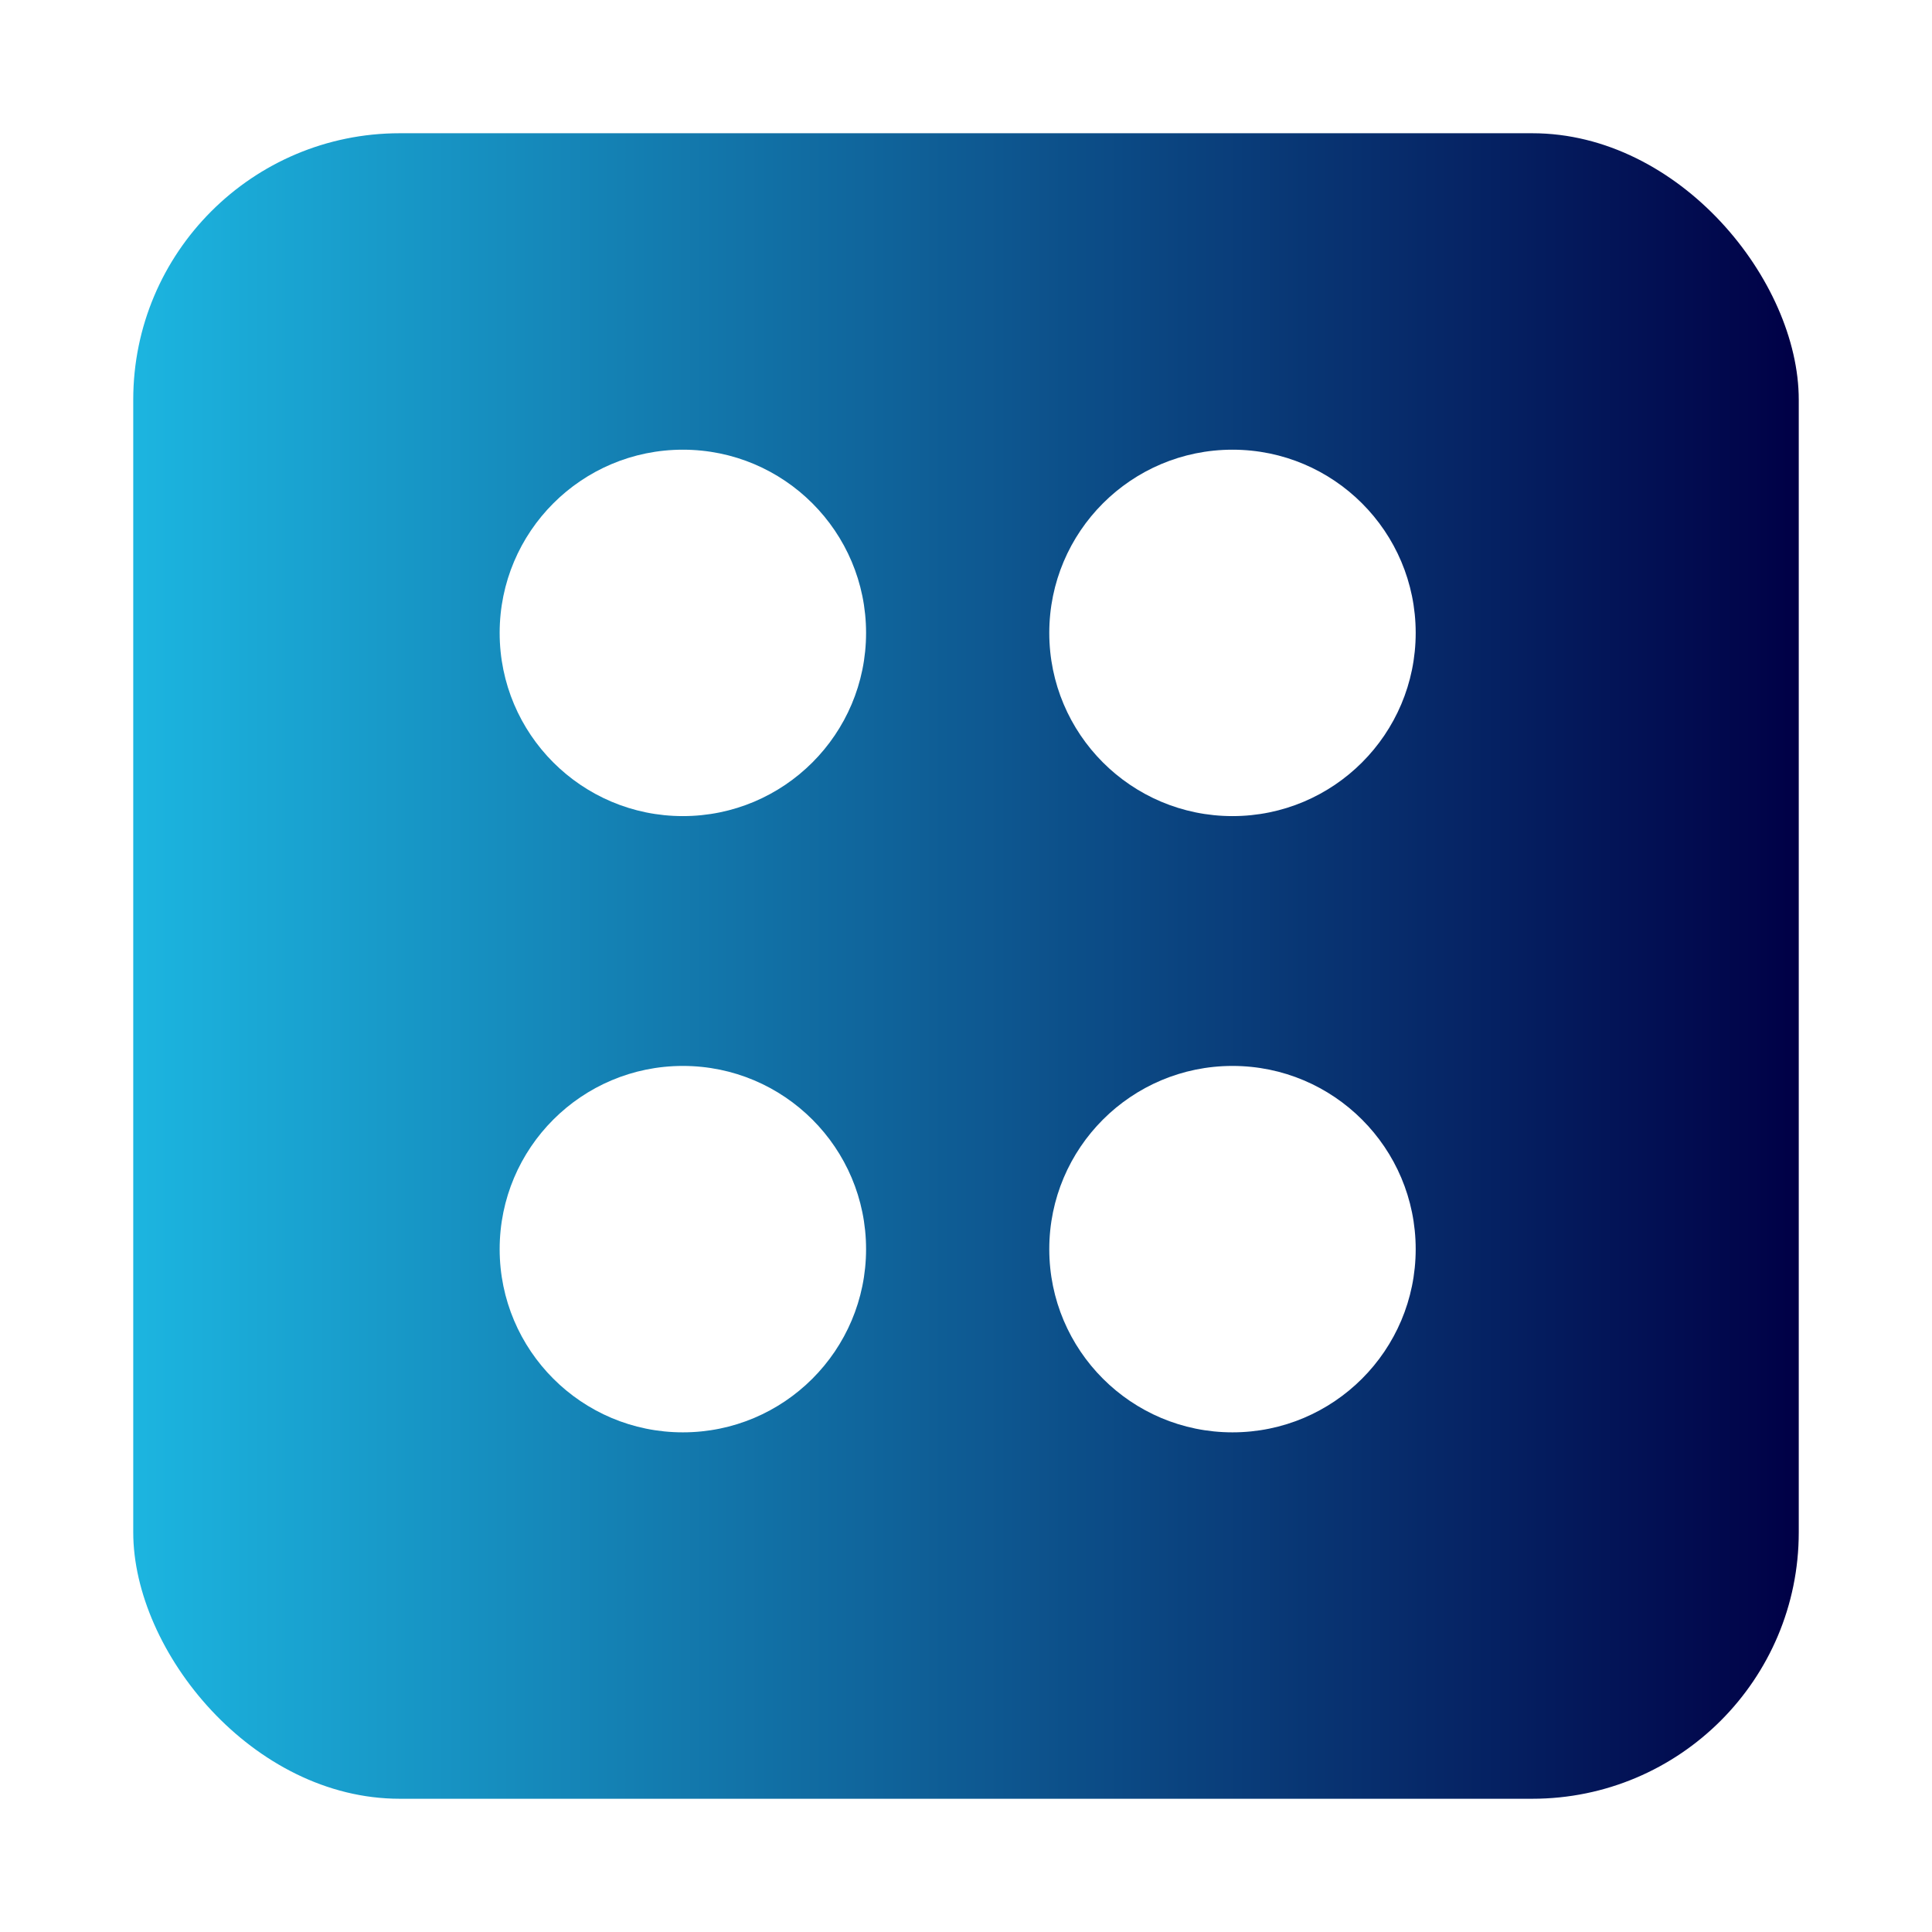 <svg width="116" height="116" viewBox="0 0 116 116" fill="none" xmlns="http://www.w3.org/2000/svg">
<g filter="url(#filter0_d_3_35)">
<rect x="8" y="4" width="100" height="100" rx="16" fill="url(#paint0_linear_3_35)"/>
<circle cx="41" cy="71" r="11" fill="white"/>
<circle cx="41" cy="34" r="11" fill="white"/>
<circle cx="74" cy="71" r="11" fill="white"/>
<circle cx="74" cy="34" r="11" fill="white"/>
</g>
<defs>
<filter id="filter0_d_3_35" x="0" y="0" width="116" height="116" filterUnits="userSpaceOnUse" color-interpolation-filters="sRGB">
<feFlood flood-opacity="0" result="BackgroundImageFix"/>
<feColorMatrix in="SourceAlpha" type="matrix" values="0 0 0 0 0 0 0 0 0 0 0 0 0 0 0 0 0 0 127 0" result="hardAlpha"/>
<feOffset dy="4"/>
<feGaussianBlur stdDeviation="4"/>
<feComposite in2="hardAlpha" operator="out"/>
<feColorMatrix type="matrix" values="0 0 0 0 0 0 0 0 0 0 0 0 0 0 0 0 0 0 0.25 0"/>
<feBlend mode="normal" in2="BackgroundImageFix" result="effect1_dropShadow_3_35"/>
<feBlend mode="normal" in="SourceGraphic" in2="effect1_dropShadow_3_35" result="shape"/>
</filter>
<linearGradient id="paint0_linear_3_35" x1="8" y1="54" x2="108" y2="54" gradientUnits="userSpaceOnUse">
<stop stop-color="#1CB5E0"/>
<stop offset="1" stop-color="#000046"/>
</linearGradient>
</defs>
</svg>
